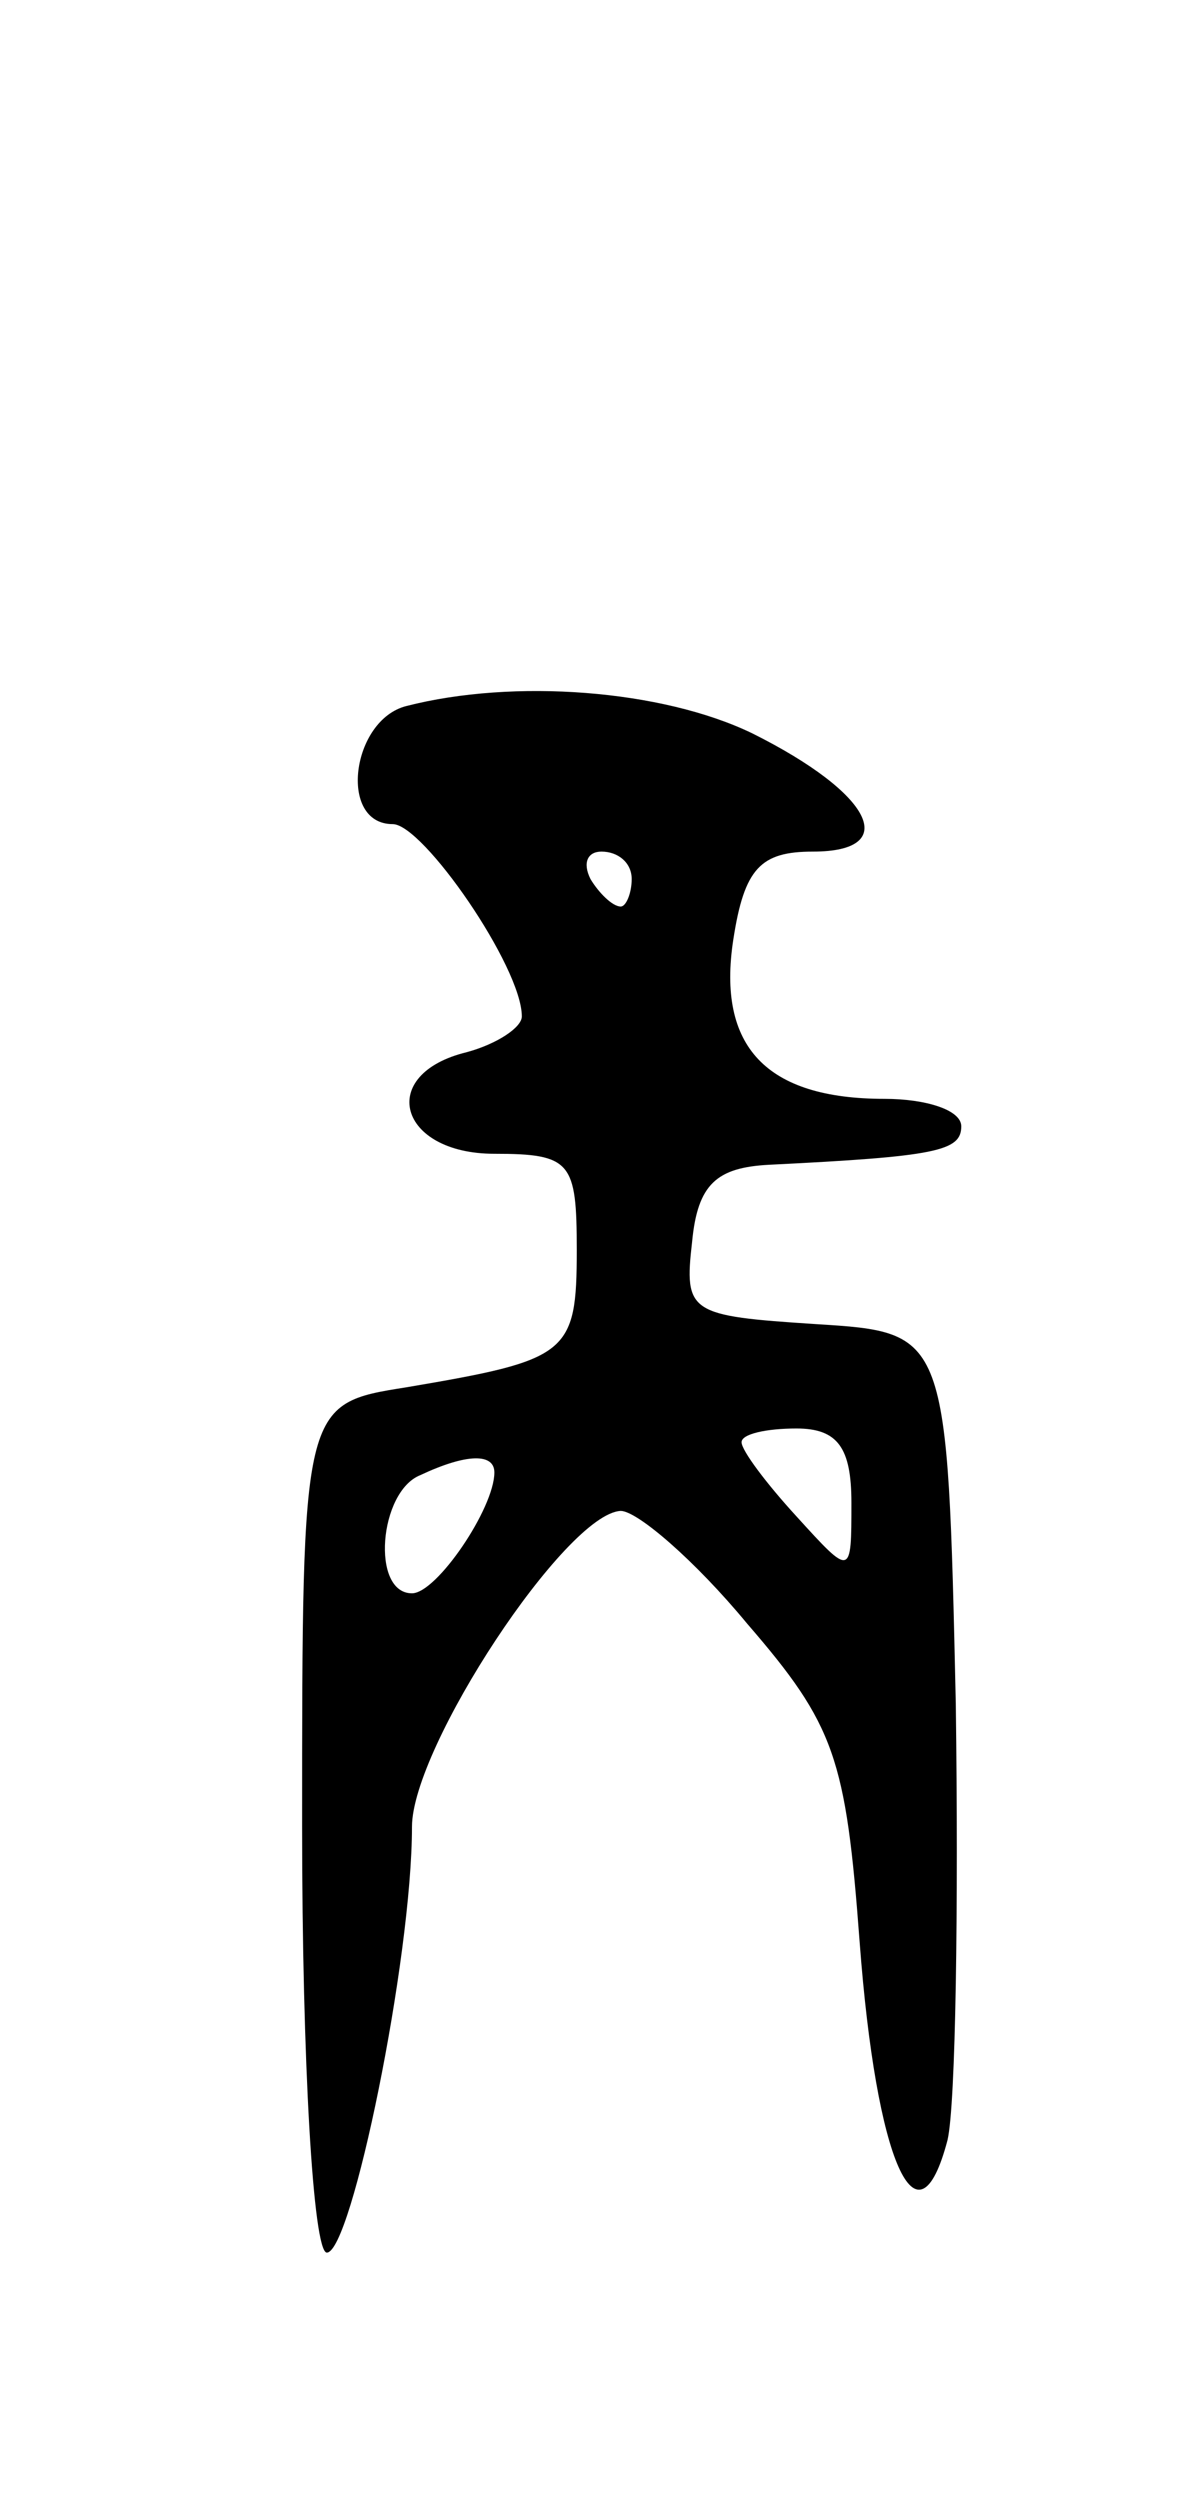 <svg version="1.0" xmlns="http://www.w3.org/2000/svg"
 width="43pt" height="91pt" viewBox="0 0 43 91"
 preserveAspectRatio="xMidYMid meet">
<g transform="translate(0,91) scale(0.1,-0.1)"
fill="#000000" stroke="none">
<path d="M148 653 c-20 -5 -25 -43 -5 -43 11 0 47 -52 47 -70 0 -4 -9 -10 -20
-13 -33 -8 -25 -37 10 -37 28 0 30 -3 30 -35 0 -38 -3 -40 -62 -50 -38 -6 -38
-6 -38 -160 0 -85 4 -155 9 -155 9 0 31 107 31 155 0 29 56 114 76 115 6 0 27
-18 46 -41 32 -37 36 -49 41 -116 6 -80 21 -114 32 -72 3 13 4 85 3 159 -3
135 -3 135 -51 138 -46 3 -48 4 -45 30 2 21 9 27 28 28 61 3 70 5 70 14 0 6
-13 10 -28 10 -43 0 -61 19 -55 58 4 26 10 32 29 32 32 0 22 21 -22 43 -33 16
-87 20 -126 10z m82 -63 c0 -5 -2 -10 -4 -10 -3 0 -8 5 -11 10 -3 6 -1 10 4
10 6 0 11 -4 11 -10z m80 -227 c0 -27 0 -27 -20 -5 -11 12 -20 24 -20 27 0 3
9 5 20 5 15 0 20 -7 20 -27z m-130 11 c0 -13 -21 -44 -30 -44 -15 0 -12 37 3
43 17 8 27 8 27 1z"/>
</g>
</svg>
